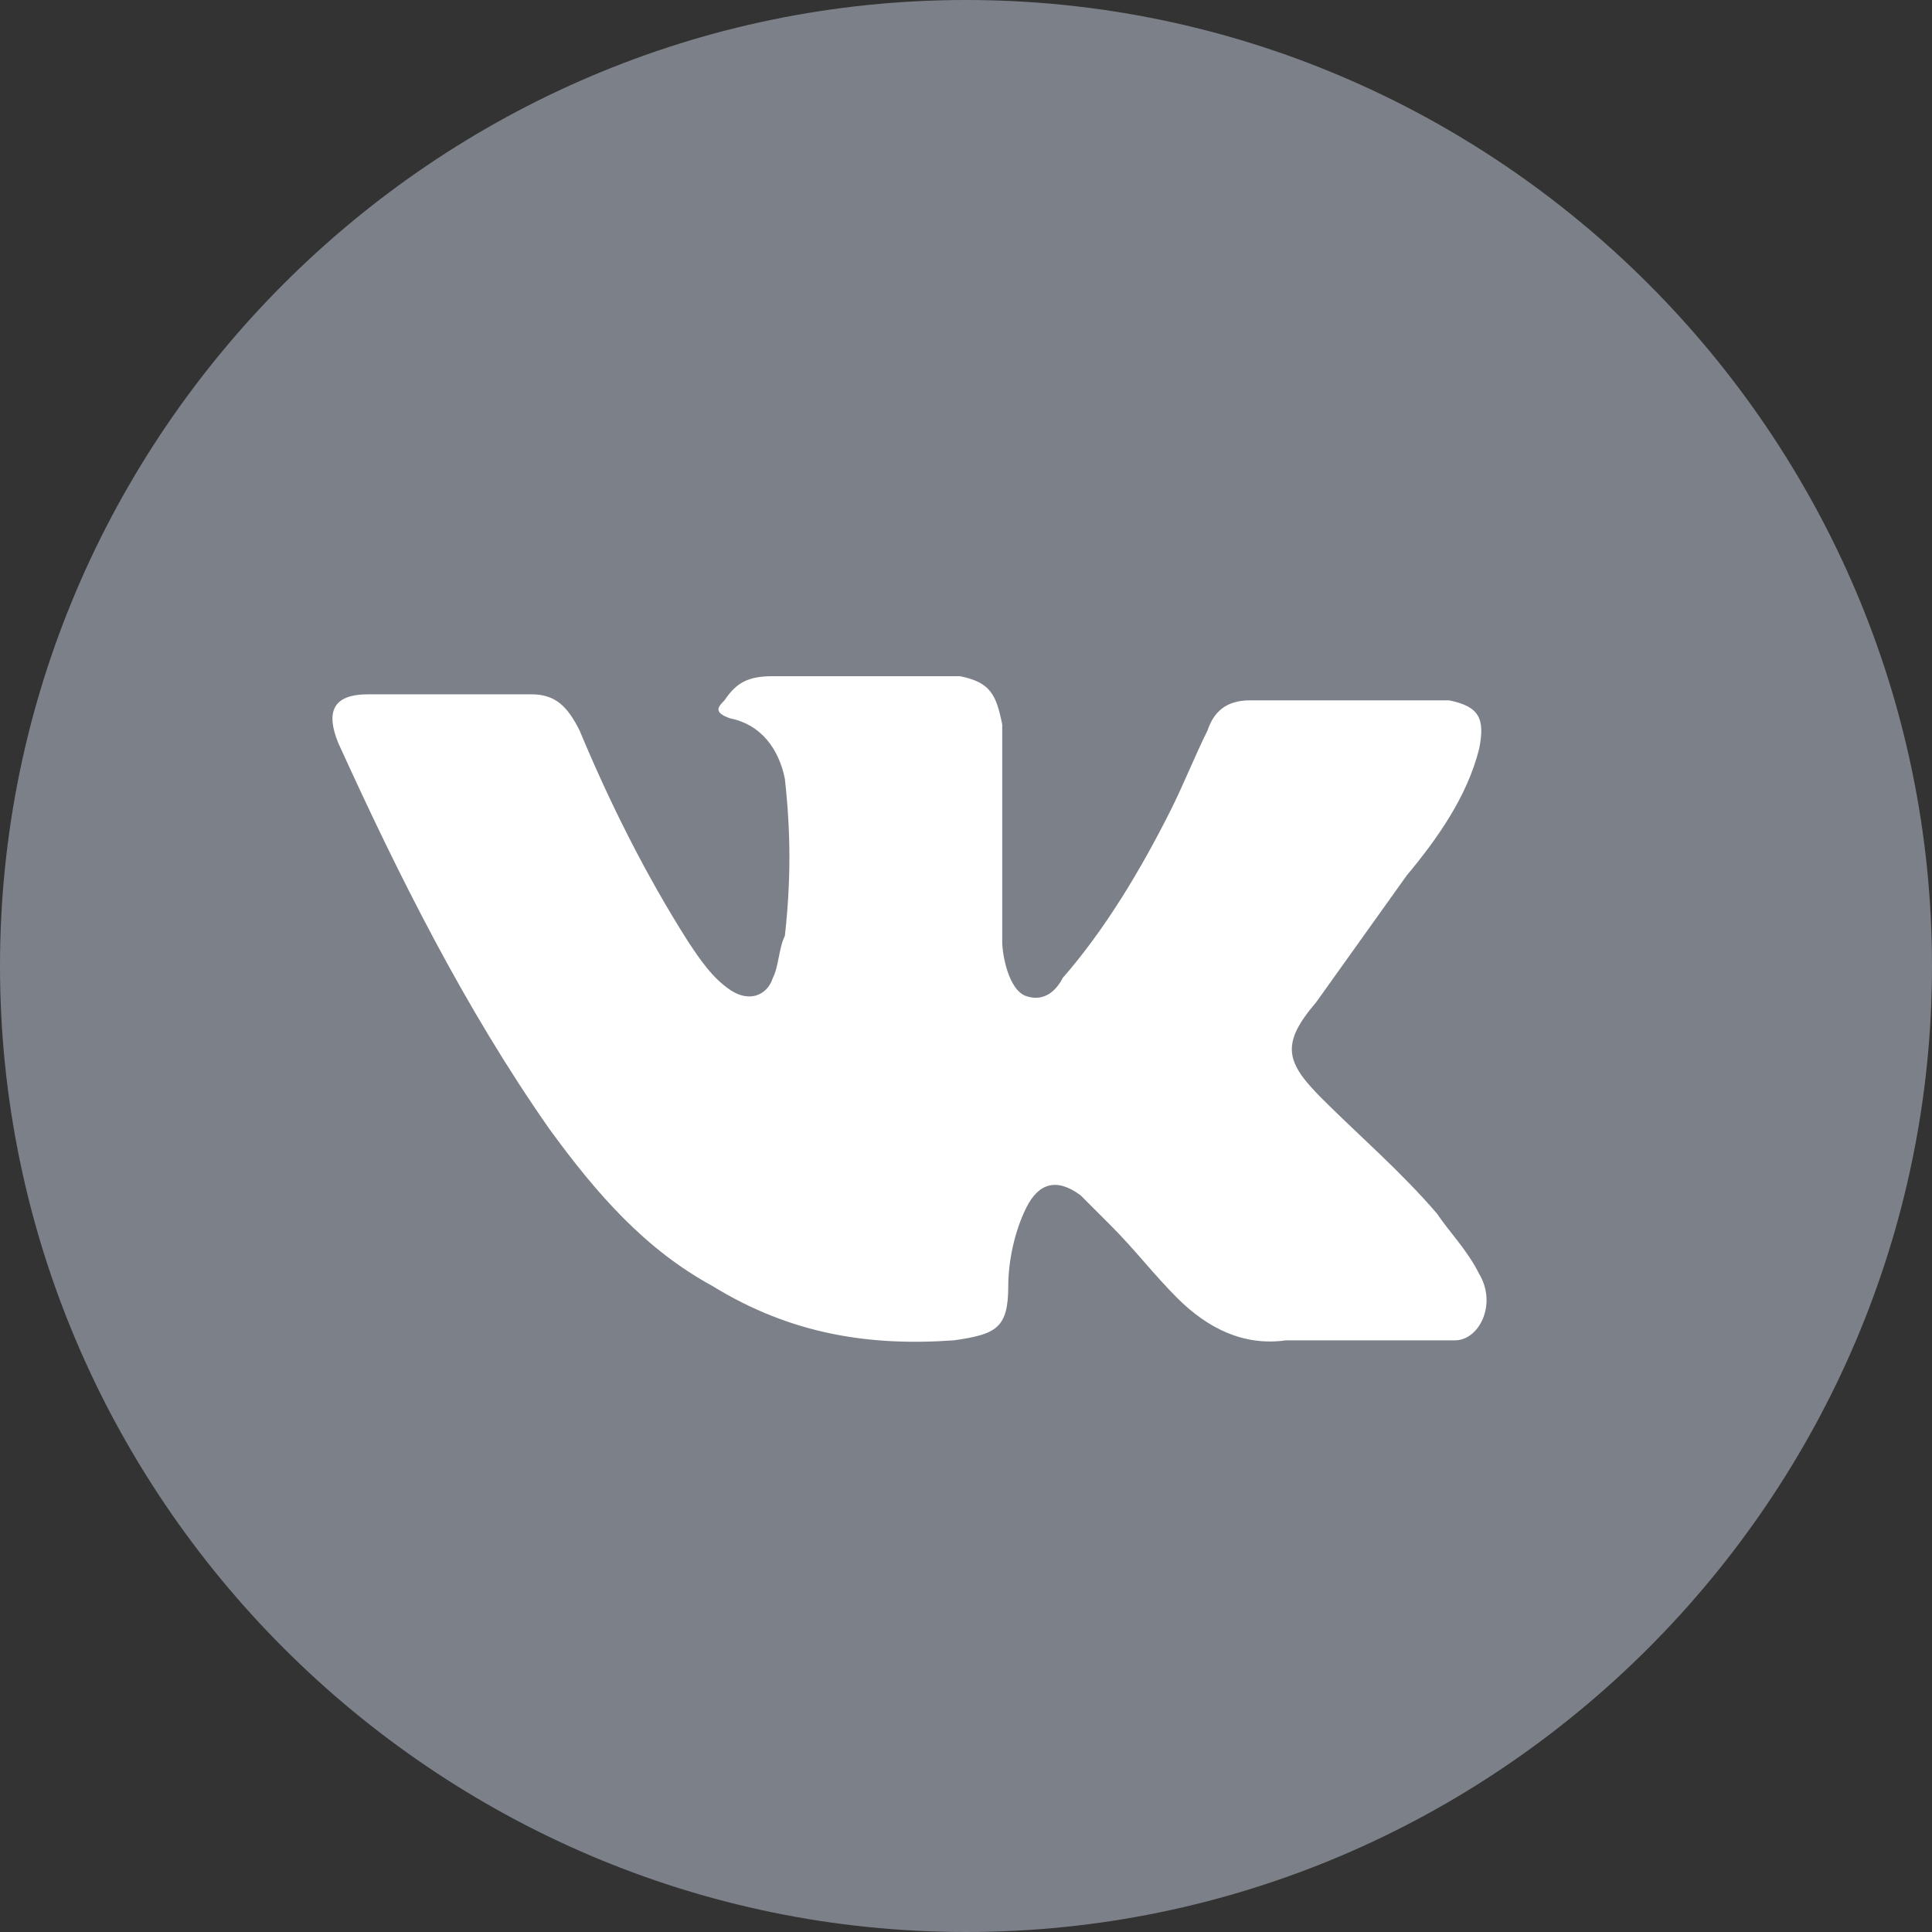 <?xml version="1.0" encoding="utf-8"?>
<!-- Generator: Adobe Illustrator 19.0.1, SVG Export Plug-In . SVG Version: 6.00 Build 0)  -->
<svg version="1.1" id="Слой_1" xmlns="http://www.w3.org/2000/svg" xmlns:xlink="http://www.w3.org/1999/xlink" x="0px" y="0px"
	 viewBox="0 0 32 32" style="enable-background:new 0 0 32 32;" xml:space="preserve">
<rect x="0" y="0" width="32" height="32" fill="#333333" stroke="none"/>
<style type="text/css">
	.st0{fill-rule:evenodd;clip-rule:evenodd;fill:#7C8189;}
	.st1{fill:#FFFFFF;}
</style>
<path class="st0" d="M16,0c8.8,0,16,7.2,16,16c0,8.8-7.2,16-16,16C7.2,32,0,24.8,0,16C0,7.2,7.2,0,16,0z"/>
<path class="st1" d="M21.9,18.2c0.6,0.6,1.3,1.2,1.9,1.9c0.2,0.3,0.5,0.6,0.7,1c0.3,0.5,0,1.1-0.4,1.1l-2.8,0
	c-0.7,0.1-1.3-0.2-1.8-0.7c-0.4-0.4-0.7-0.8-1.1-1.2c-0.2-0.2-0.3-0.3-0.5-0.5c-0.4-0.3-0.7-0.2-0.9,0.2c-0.2,0.4-0.3,0.9-0.3,1.3
	c0,0.7-0.2,0.8-0.9,0.9c-1.4,0.1-2.7-0.1-4-0.9c-1.1-0.6-1.9-1.5-2.7-2.6c-1.4-2-2.5-4.2-3.5-6.4c-0.2-0.5-0.1-0.8,0.5-0.8
	c0.9,0,1.8,0,2.7,0c0.4,0,0.6,0.2,0.8,0.6c0.5,1.2,1.1,2.4,1.8,3.5c0.2,0.3,0.4,0.6,0.7,0.8c0.3,0.2,0.6,0.1,0.7-0.2
	c0.1-0.2,0.1-0.5,0.2-0.7c0.1-0.9,0.1-1.7,0-2.6c-0.1-0.5-0.4-0.9-0.9-1c-0.3-0.1-0.2-0.2-0.1-0.3c0.2-0.3,0.4-0.4,0.8-0.4h3.1
	c0.5,0.1,0.6,0.3,0.7,0.8l0,3.6c0,0.2,0.1,0.8,0.4,0.9c0.3,0.1,0.5-0.1,0.6-0.3c0.7-0.8,1.3-1.8,1.8-2.8c0.2-0.4,0.4-0.9,0.6-1.3
	c0.1-0.3,0.3-0.5,0.7-0.5l3,0c0.1,0,0.2,0,0.3,0c0.5,0.1,0.6,0.3,0.5,0.8c-0.2,0.8-0.7,1.5-1.2,2.1c-0.5,0.7-1,1.4-1.5,2.1
	C21.2,17.3,21.3,17.6,21.9,18.2L21.9,18.2z"/>
</svg>

